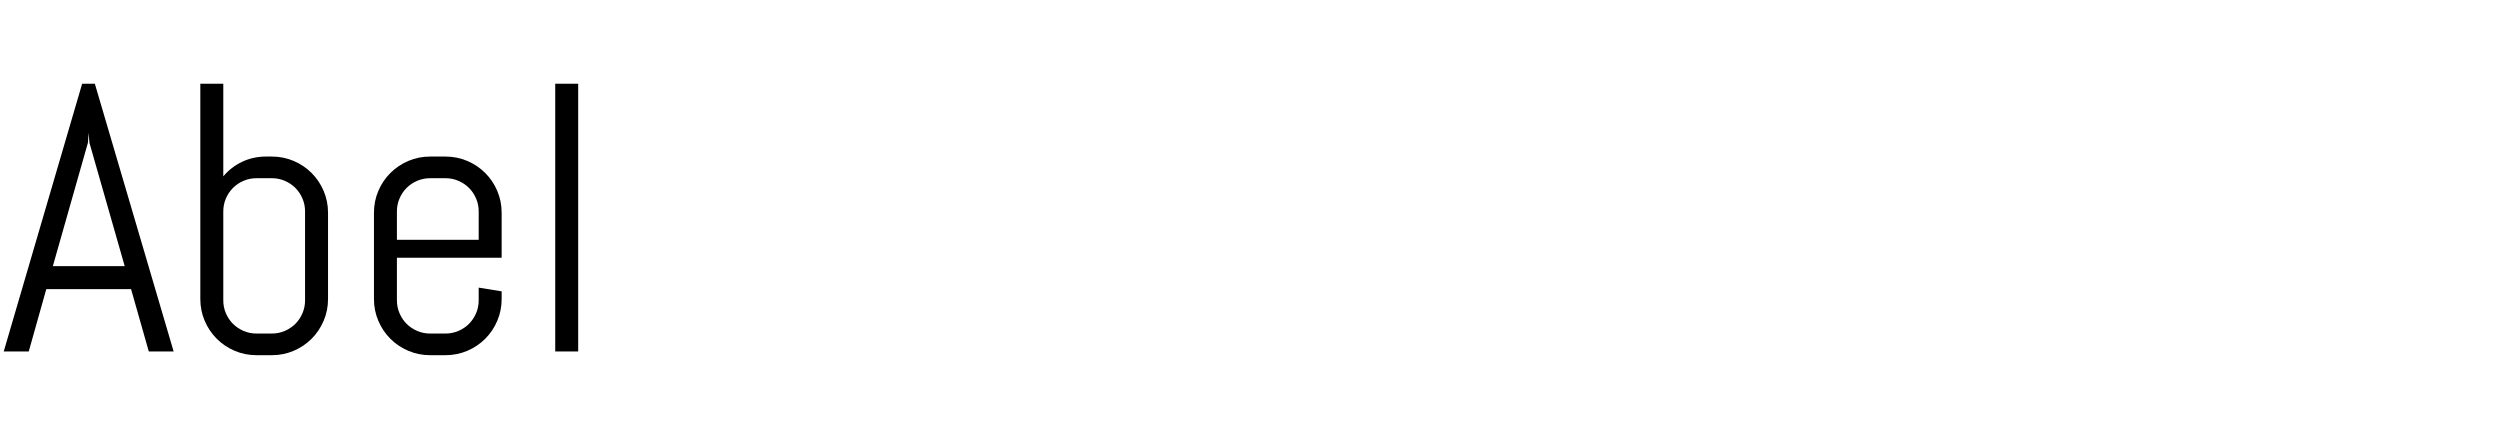 <svg width="170" height="30" xmlns="http://www.w3.org/2000/svg" viewBox="0 0 170 30"><g fill="currentColor"><path d="M8.912 19.659 L3.148 19.659 1.955 23.899 0.254 23.899 5.586 5.694 6.449 5.694 11.807 23.899 10.118 23.899 8.912 19.659 zM3.593 18.098 L8.48 18.098 6.081 9.706 6.03 9.033 5.979 9.706 3.593 18.098 z" /><path d="M22.306 20.332 Q22.306 21.119 22.007 21.817 21.709 22.516 21.188 23.036 20.668 23.557 19.97 23.855 19.271 24.153 18.484 24.153 L17.443 24.153 Q16.656 24.153 15.958 23.855 15.26 23.557 14.739 23.036 14.219 22.516 13.92 21.817 13.622 21.119 13.622 20.332 L13.622 5.694 15.184 5.694 15.184 11.991 Q15.717 11.356 16.466 11.001 17.215 10.646 18.091 10.646 L18.484 10.646 Q19.271 10.646 19.97 10.944 20.668 11.242 21.188 11.763 21.709 12.283 22.007 12.981 22.306 13.68 22.306 14.467 L22.306 20.332 22.306 20.332 zM20.744 14.378 Q20.744 13.908 20.566 13.496 20.389 13.083 20.084 12.778 19.779 12.474 19.367 12.296 18.954 12.118 18.484 12.118 L17.443 12.118 Q16.974 12.118 16.561 12.296 16.148 12.474 15.844 12.778 15.539 13.083 15.361 13.496 15.184 13.908 15.184 14.378 L15.184 20.421 Q15.184 20.891 15.361 21.303 15.539 21.716 15.844 22.021 16.148 22.325 16.561 22.503 16.974 22.681 17.443 22.681 L18.484 22.681 Q18.954 22.681 19.367 22.503 19.779 22.325 20.084 22.021 20.389 21.716 20.566 21.303 20.744 20.891 20.744 20.421 L20.744 14.378 z" /><path d="M34.112 20.332 Q34.112 21.119 33.814 21.817 33.516 22.516 32.995 23.036 32.475 23.557 31.776 23.855 31.078 24.153 30.291 24.153 L29.25 24.153 Q28.463 24.153 27.765 23.855 27.066 23.557 26.546 23.036 26.025 22.516 25.727 21.817 25.429 21.119 25.429 20.332 L25.429 14.467 Q25.429 13.68 25.727 12.981 26.025 12.283 26.546 11.763 27.066 11.242 27.765 10.944 28.463 10.646 29.25 10.646 L30.291 10.646 Q31.078 10.646 31.776 10.944 32.475 11.242 32.995 11.763 33.516 12.283 33.814 12.981 34.112 13.68 34.112 14.467 L34.112 17.526 26.99 17.526 26.99 20.421 Q26.99 20.891 27.168 21.303 27.346 21.716 27.65 22.021 27.955 22.325 28.368 22.503 28.78 22.681 29.25 22.681 L30.291 22.681 Q30.761 22.681 31.173 22.503 31.586 22.325 31.891 22.021 32.195 21.716 32.373 21.303 32.551 20.891 32.551 20.421 L32.551 19.558 34.112 19.812 34.112 20.332 34.112 20.332 zM32.551 14.378 Q32.551 13.908 32.373 13.496 32.195 13.083 31.891 12.778 31.586 12.474 31.173 12.296 30.761 12.118 30.291 12.118 L29.25 12.118 Q28.78 12.118 28.368 12.296 27.955 12.474 27.65 12.778 27.346 13.083 27.168 13.496 26.99 13.908 26.99 14.378 L26.99 16.308 32.551 16.308 32.551 14.378 z" /><path d="M37.756 23.899 L37.756 5.694 39.317 5.694 39.317 23.899 37.756 23.899 z" /></g></svg>